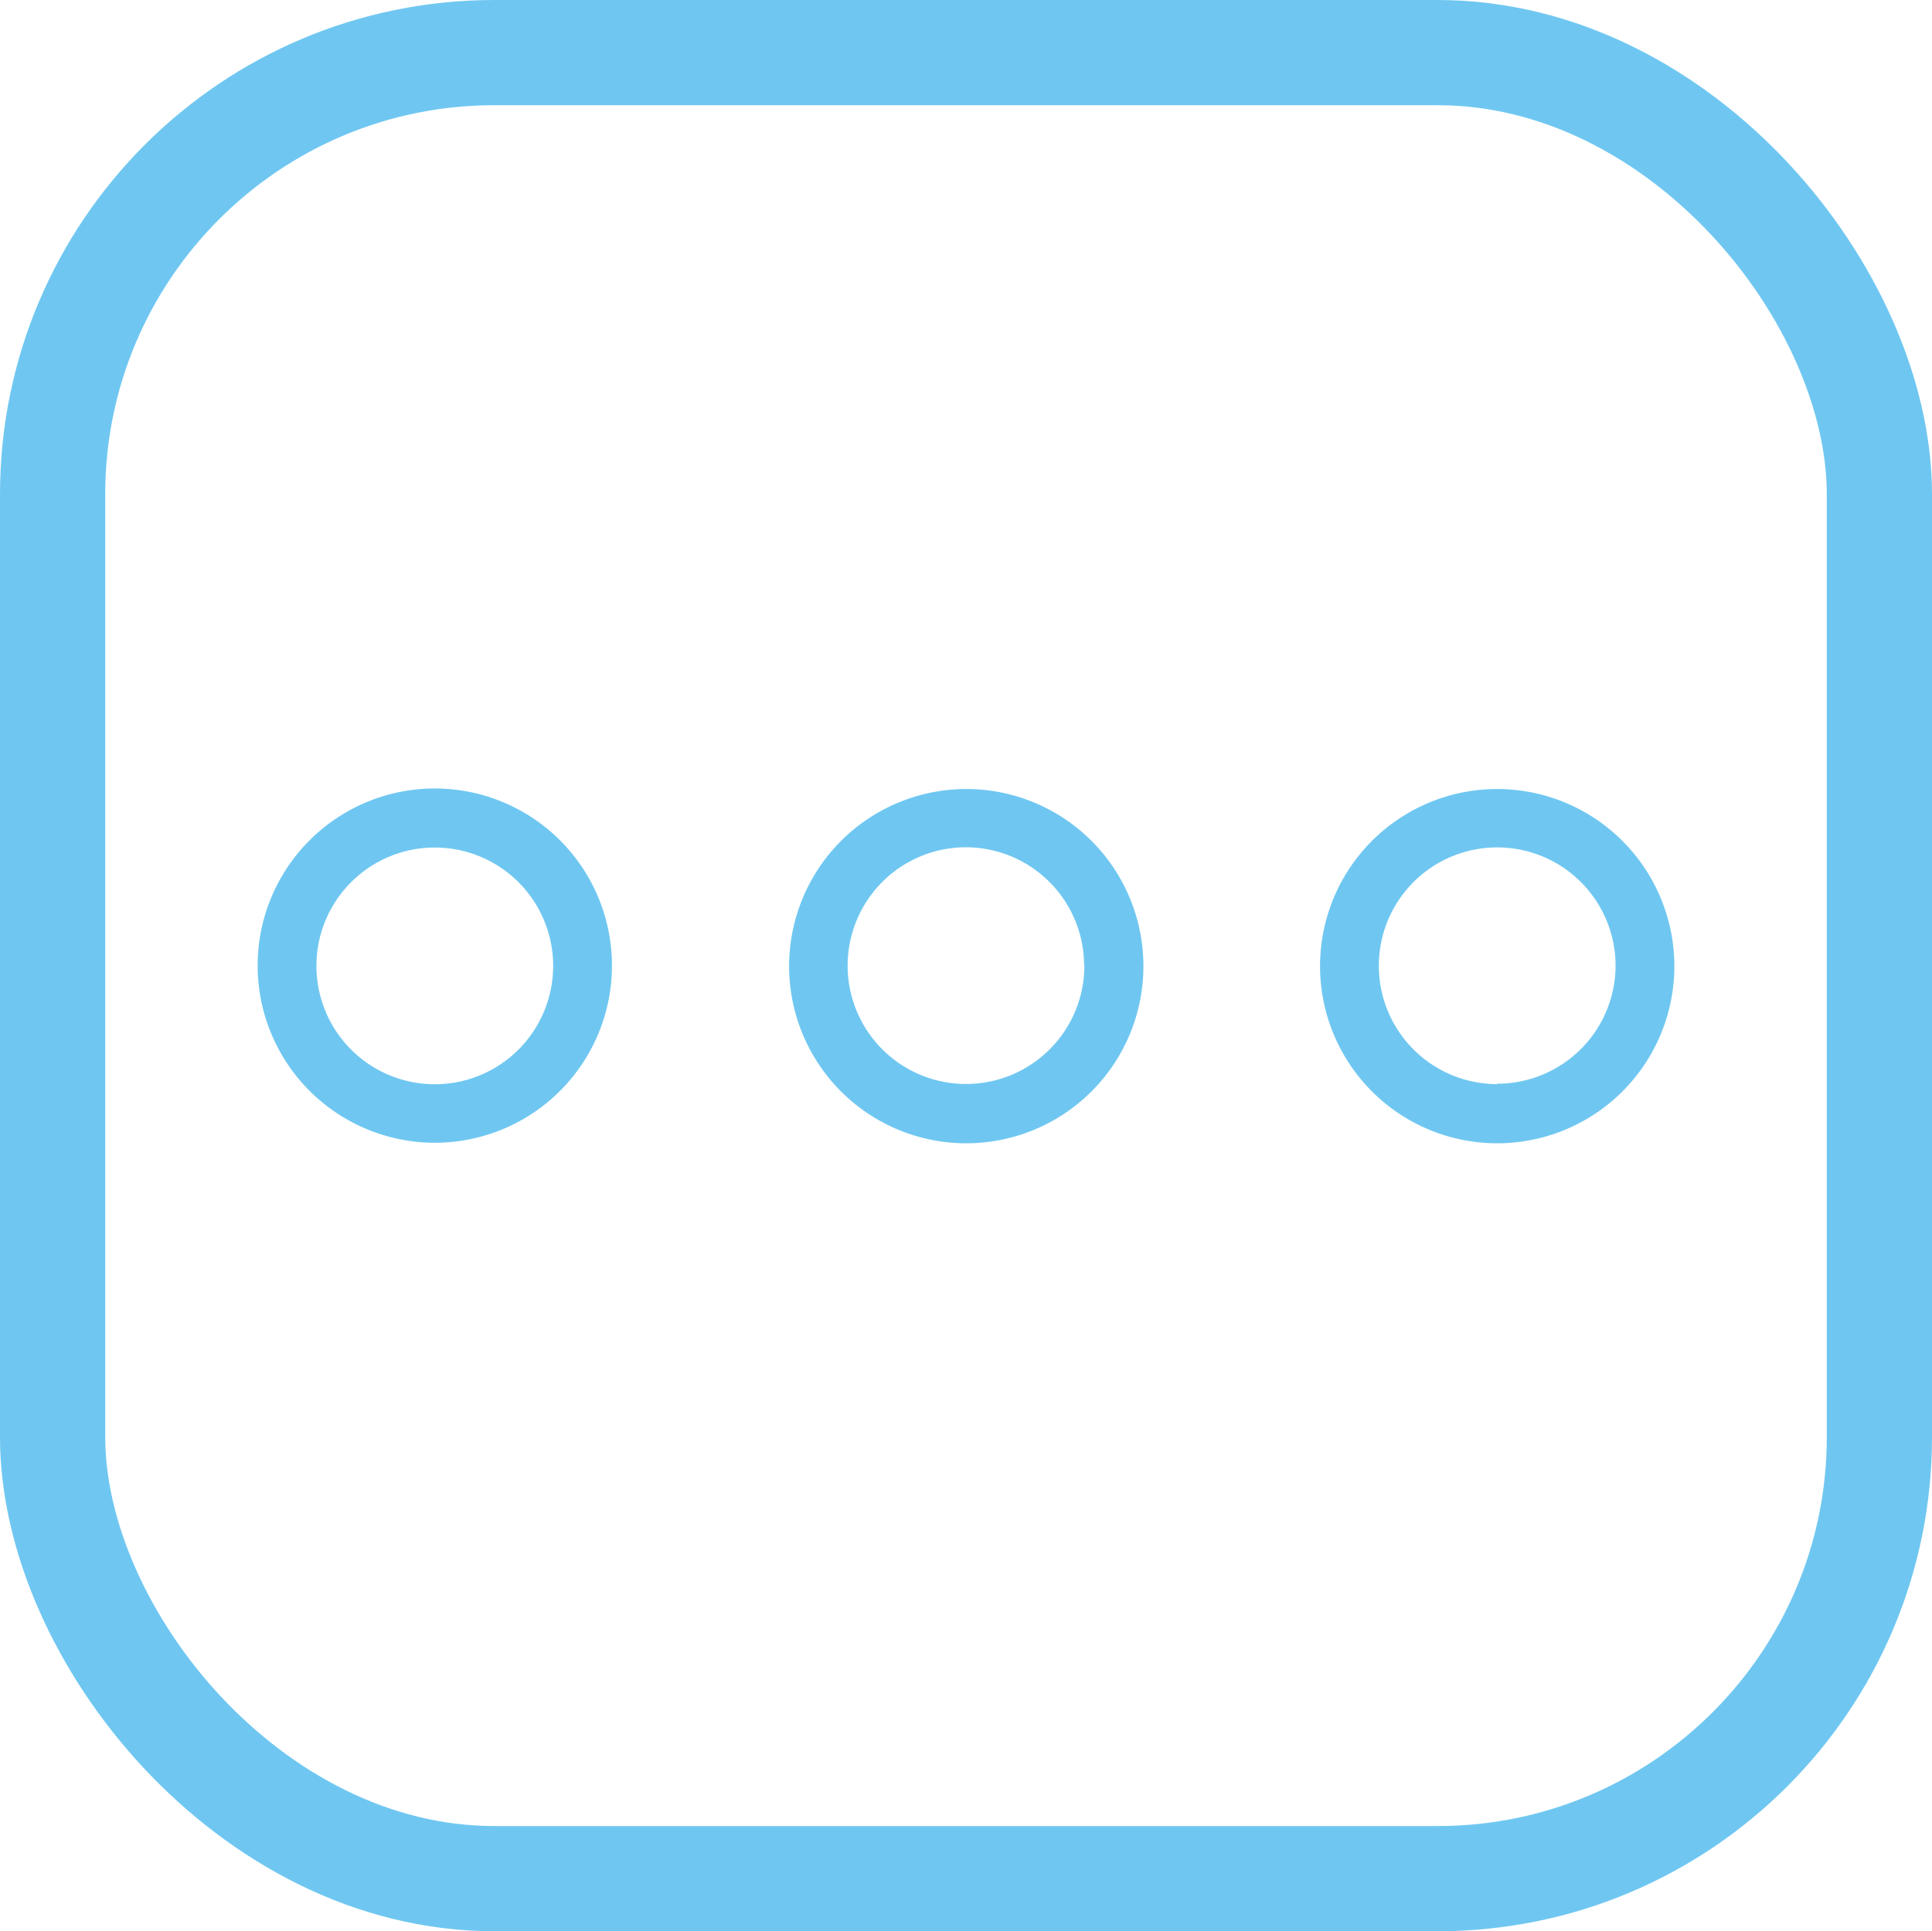 <svg xmlns="http://www.w3.org/2000/svg" viewBox="0 0 146.9 146.86"><defs><style>.cls-1{fill:#6fc7f1;}.cls-2{fill:none;stroke:#6fc7f1;stroke-miterlimit:10;stroke-width:8px;}</style></defs><title>showmore</title><g id="Capa_2" data-name="Capa 2"><g id="Capa_1-2" data-name="Capa 1"><g id="Layer_1" data-name="Layer 1"><path class="cls-1" d="M33.06,86.9A13.47,13.47,0,1,0,19.59,73.43,13.48,13.48,0,0,0,33.06,86.9Zm0-22.45a9,9,0,1,1-9,9A9,9,0,0,1,33.06,64.45Z"/><path class="cls-1" d="M60,73.43A13.47,13.47,0,1,0,73.45,60,13.48,13.48,0,0,0,60,73.43Zm22.45,0a9,9,0,1,1-9-9A9,9,0,0,1,82.43,73.43Z"/><path class="cls-1" d="M113.84,60a13.47,13.47,0,1,0,13.47,13.46A13.48,13.48,0,0,0,113.84,60Zm0,22.44a9,9,0,1,1,9-9A9,9,0,0,1,113.84,82.41Z"/></g><rect class="cls-2" x="4" y="4" width="138.9" height="138.86" rx="33.59"/></g></g></svg>